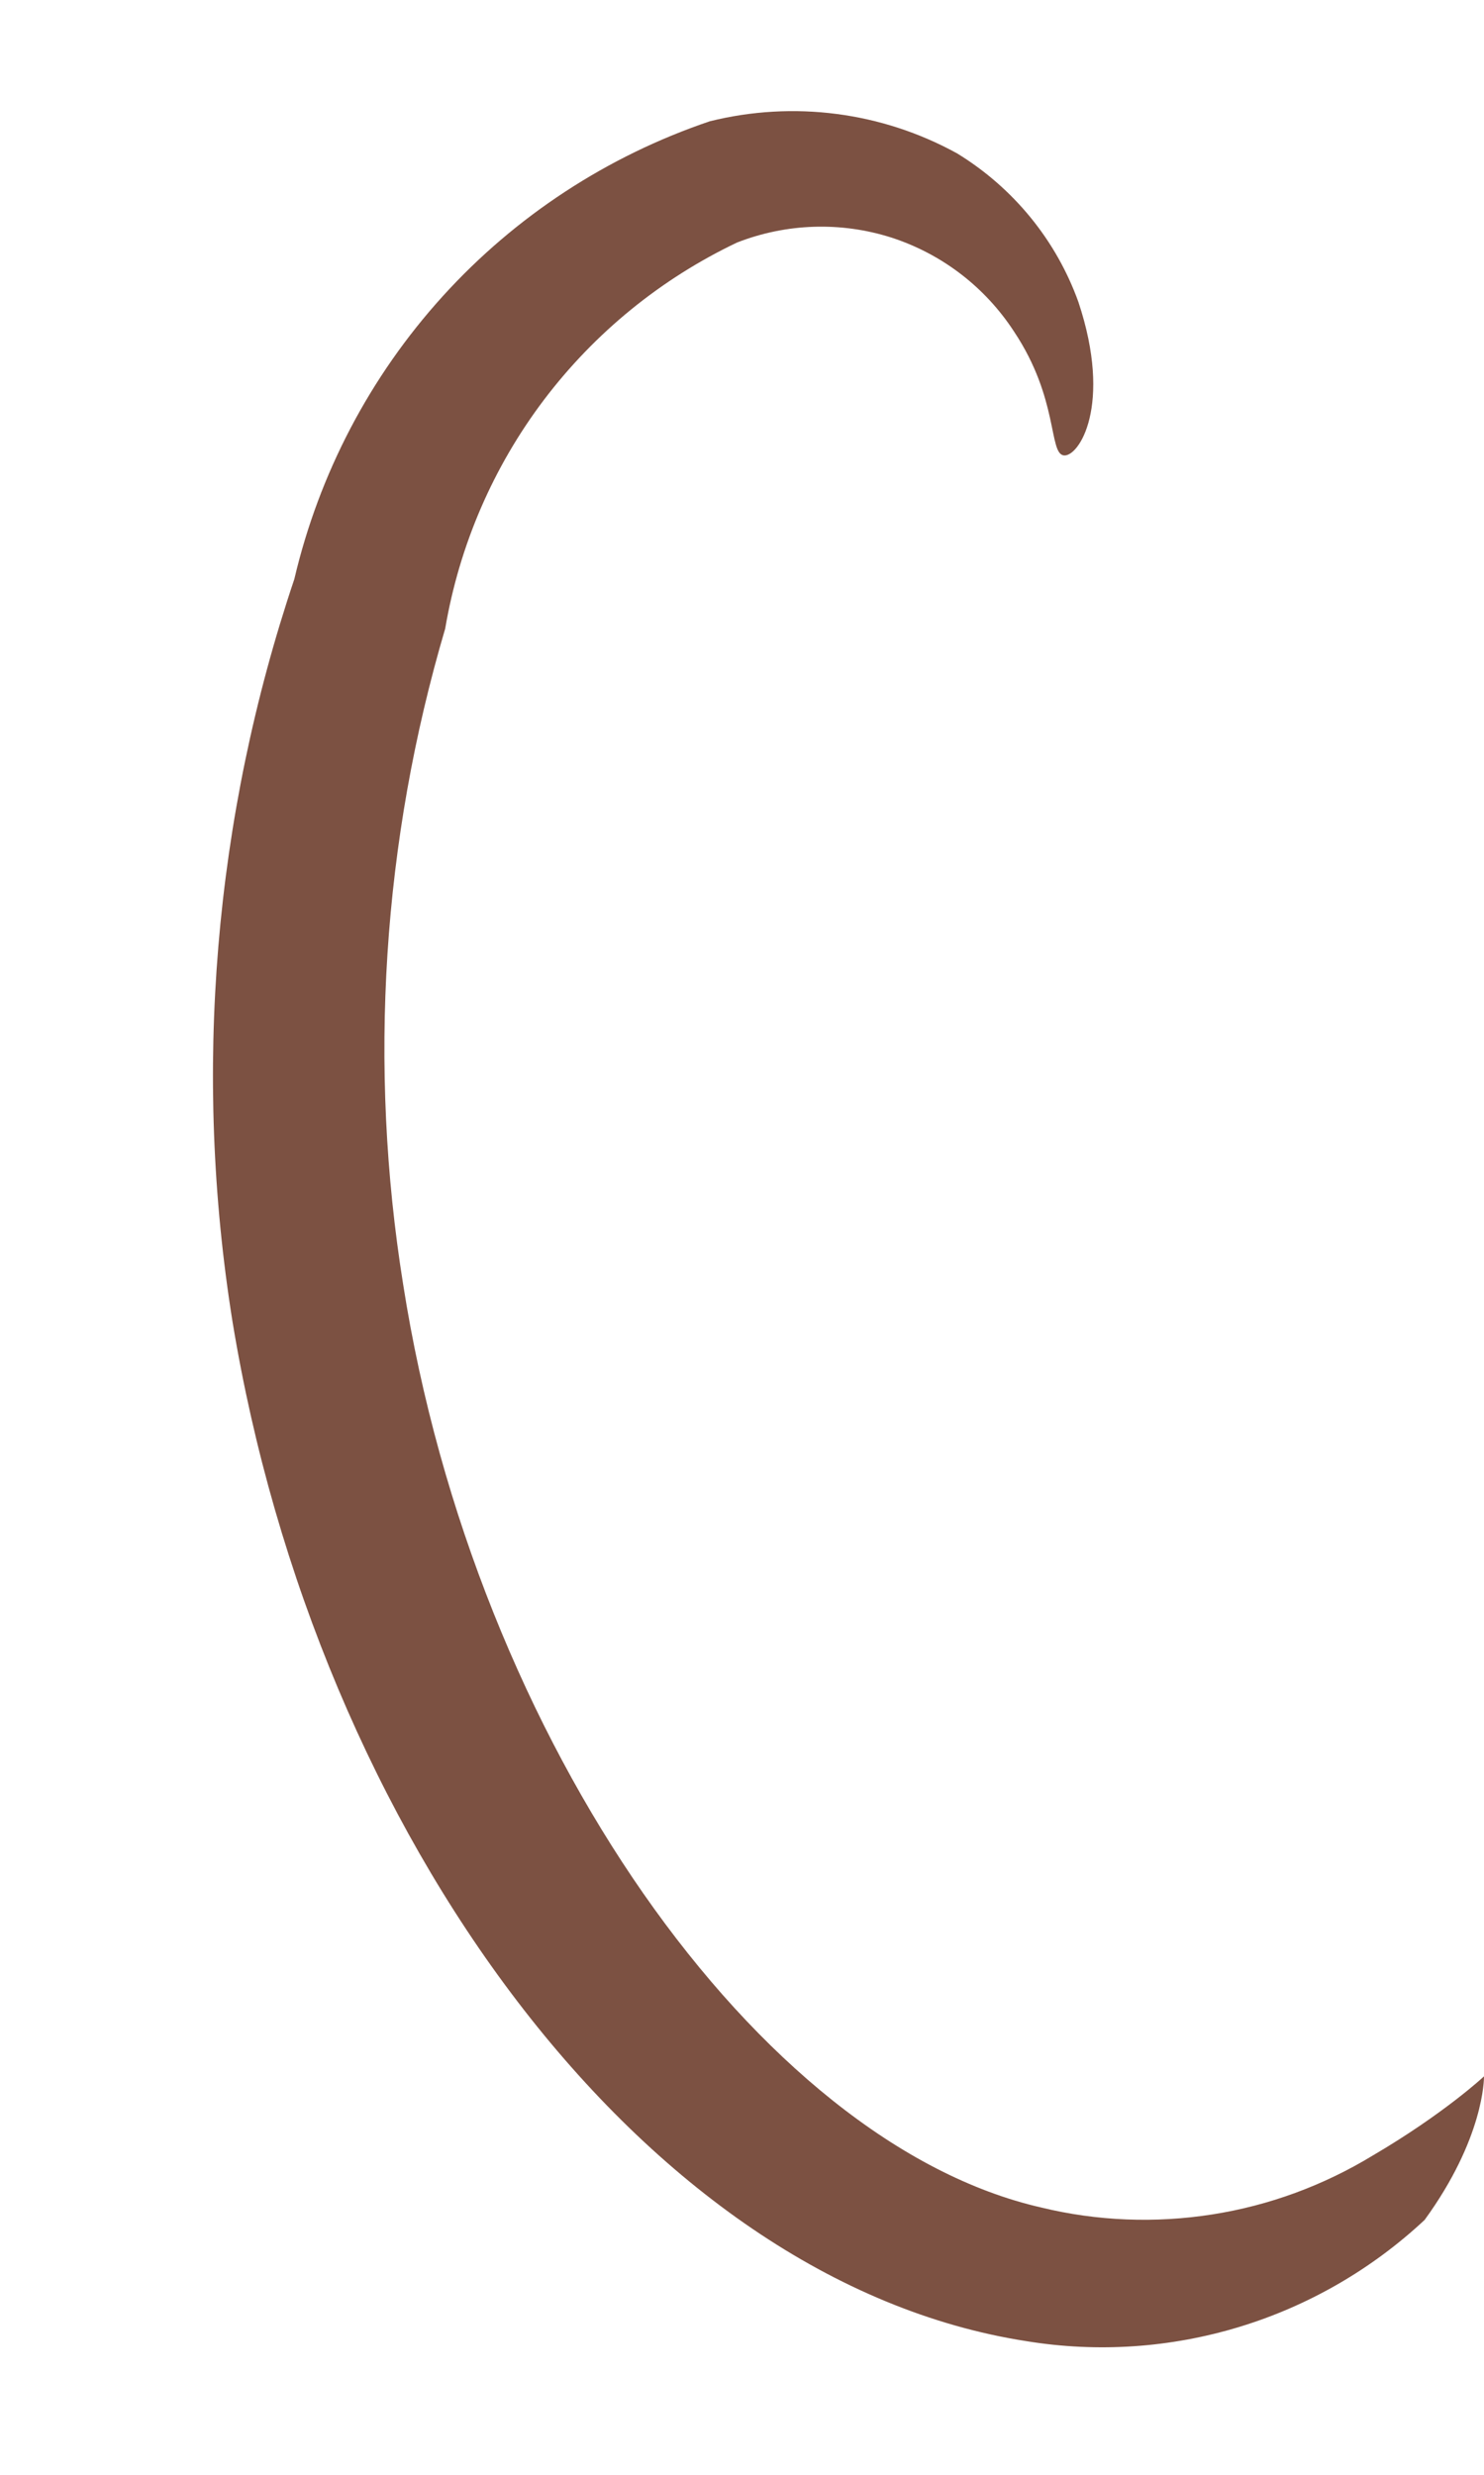 <?xml version="1.0" encoding="UTF-8" standalone="no"?><svg width='6' height='10' viewBox='0 0 6 10' fill='none' xmlns='http://www.w3.org/2000/svg'>
<path d='M6 8.39C6 8.39 5.84 8.54 5.55 8.71C5.351 8.831 5.131 8.912 4.901 8.948C4.671 8.984 4.436 8.975 4.21 8.92C3.07 8.66 1.92 7.04 1.63 5.19C1.488 4.305 1.546 3.4 1.8 2.54C1.857 2.204 1.994 1.887 2.199 1.616C2.405 1.344 2.673 1.126 2.98 0.98C3.18 0.902 3.4 0.895 3.604 0.96C3.808 1.026 3.983 1.16 4.1 1.34C4.28 1.61 4.24 1.83 4.3 1.84C4.36 1.85 4.5 1.64 4.36 1.22C4.27 0.97 4.097 0.759 3.87 0.62C3.565 0.452 3.208 0.406 2.87 0.49C2.456 0.63 2.084 0.873 1.79 1.197C1.496 1.521 1.29 1.914 1.19 2.34C0.865 3.305 0.779 4.335 0.94 5.34C1.28 7.41 2.6 9.22 4.15 9.46C4.438 9.507 4.733 9.487 5.012 9.402C5.291 9.317 5.547 9.169 5.76 8.97C6 8.64 6 8.4 6 8.39Z' fill='#7C5142'/>
</svg>
